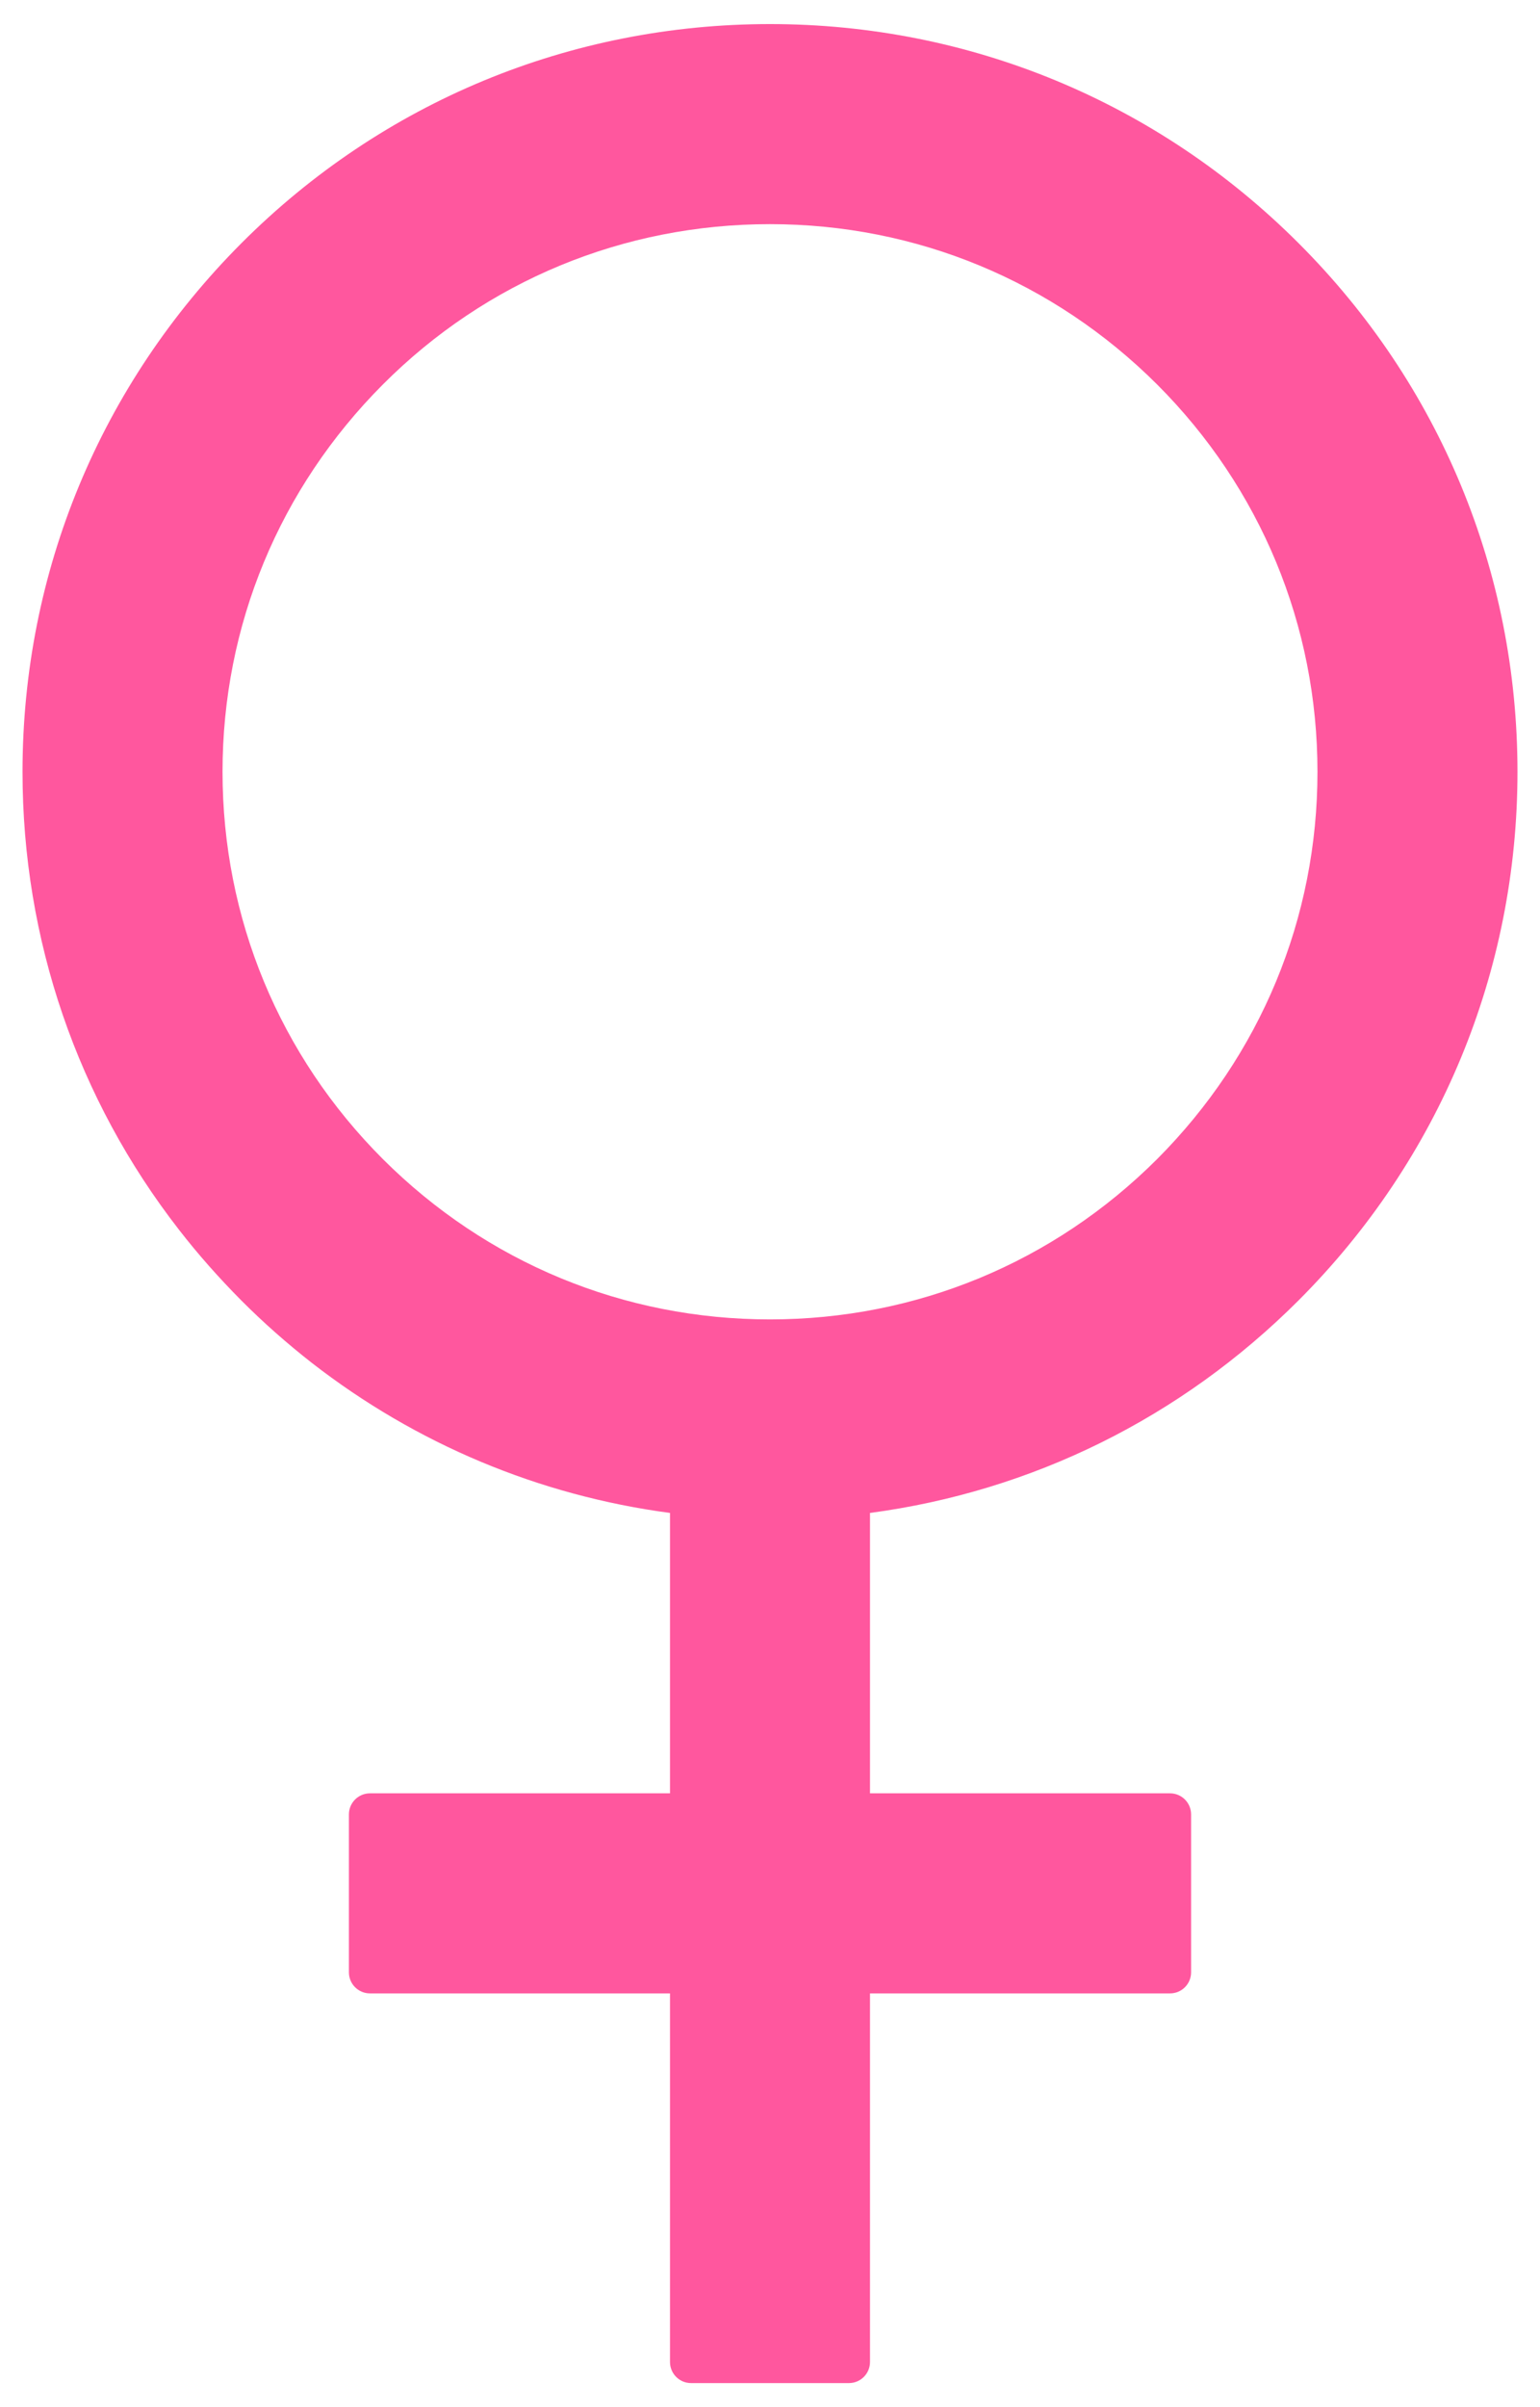 <svg width="16" height="25" viewBox="0 0 16 25" fill="none" xmlns="http://www.w3.org/2000/svg">
<path d="M13.491 13.506C14.956 12.041 15.766 10.088 15.766 8.016C15.766 5.94 14.959 3.991 13.491 2.525C12.025 1.059 10.073 0.25 8 0.25C5.927 0.25 3.975 1.057 2.509 2.525C1.044 3.993 0.234 5.94 0.234 8.016C0.234 9.76 0.806 11.417 1.859 12.771C2.058 13.028 2.274 13.271 2.507 13.506C2.739 13.739 2.985 13.955 3.239 14.154C4.322 14.996 5.599 15.532 6.961 15.713V18.625H3.844C3.723 18.625 3.625 18.723 3.625 18.844V20.484C3.625 20.605 3.723 20.703 3.844 20.703H6.961V24.531C6.961 24.652 7.059 24.75 7.18 24.75H8.82C8.941 24.75 9.039 24.652 9.039 24.531V20.703H12.156C12.277 20.703 12.375 20.605 12.375 20.484V18.844C12.375 18.723 12.277 18.625 12.156 18.625H9.039V15.713C10.721 15.489 12.271 14.726 13.491 13.506ZM8 13.703C6.48 13.703 5.055 13.113 3.978 12.038C2.903 10.963 2.312 9.536 2.312 8.016C2.312 6.495 2.903 5.071 3.978 3.993C5.052 2.916 6.48 2.328 8 2.328C9.52 2.328 10.945 2.919 12.022 3.993C13.097 5.068 13.688 6.495 13.688 8.016C13.688 9.536 13.097 10.96 12.022 12.038C10.945 13.113 9.52 13.703 8 13.703Z" fill="#FF579E"/>
</svg>
